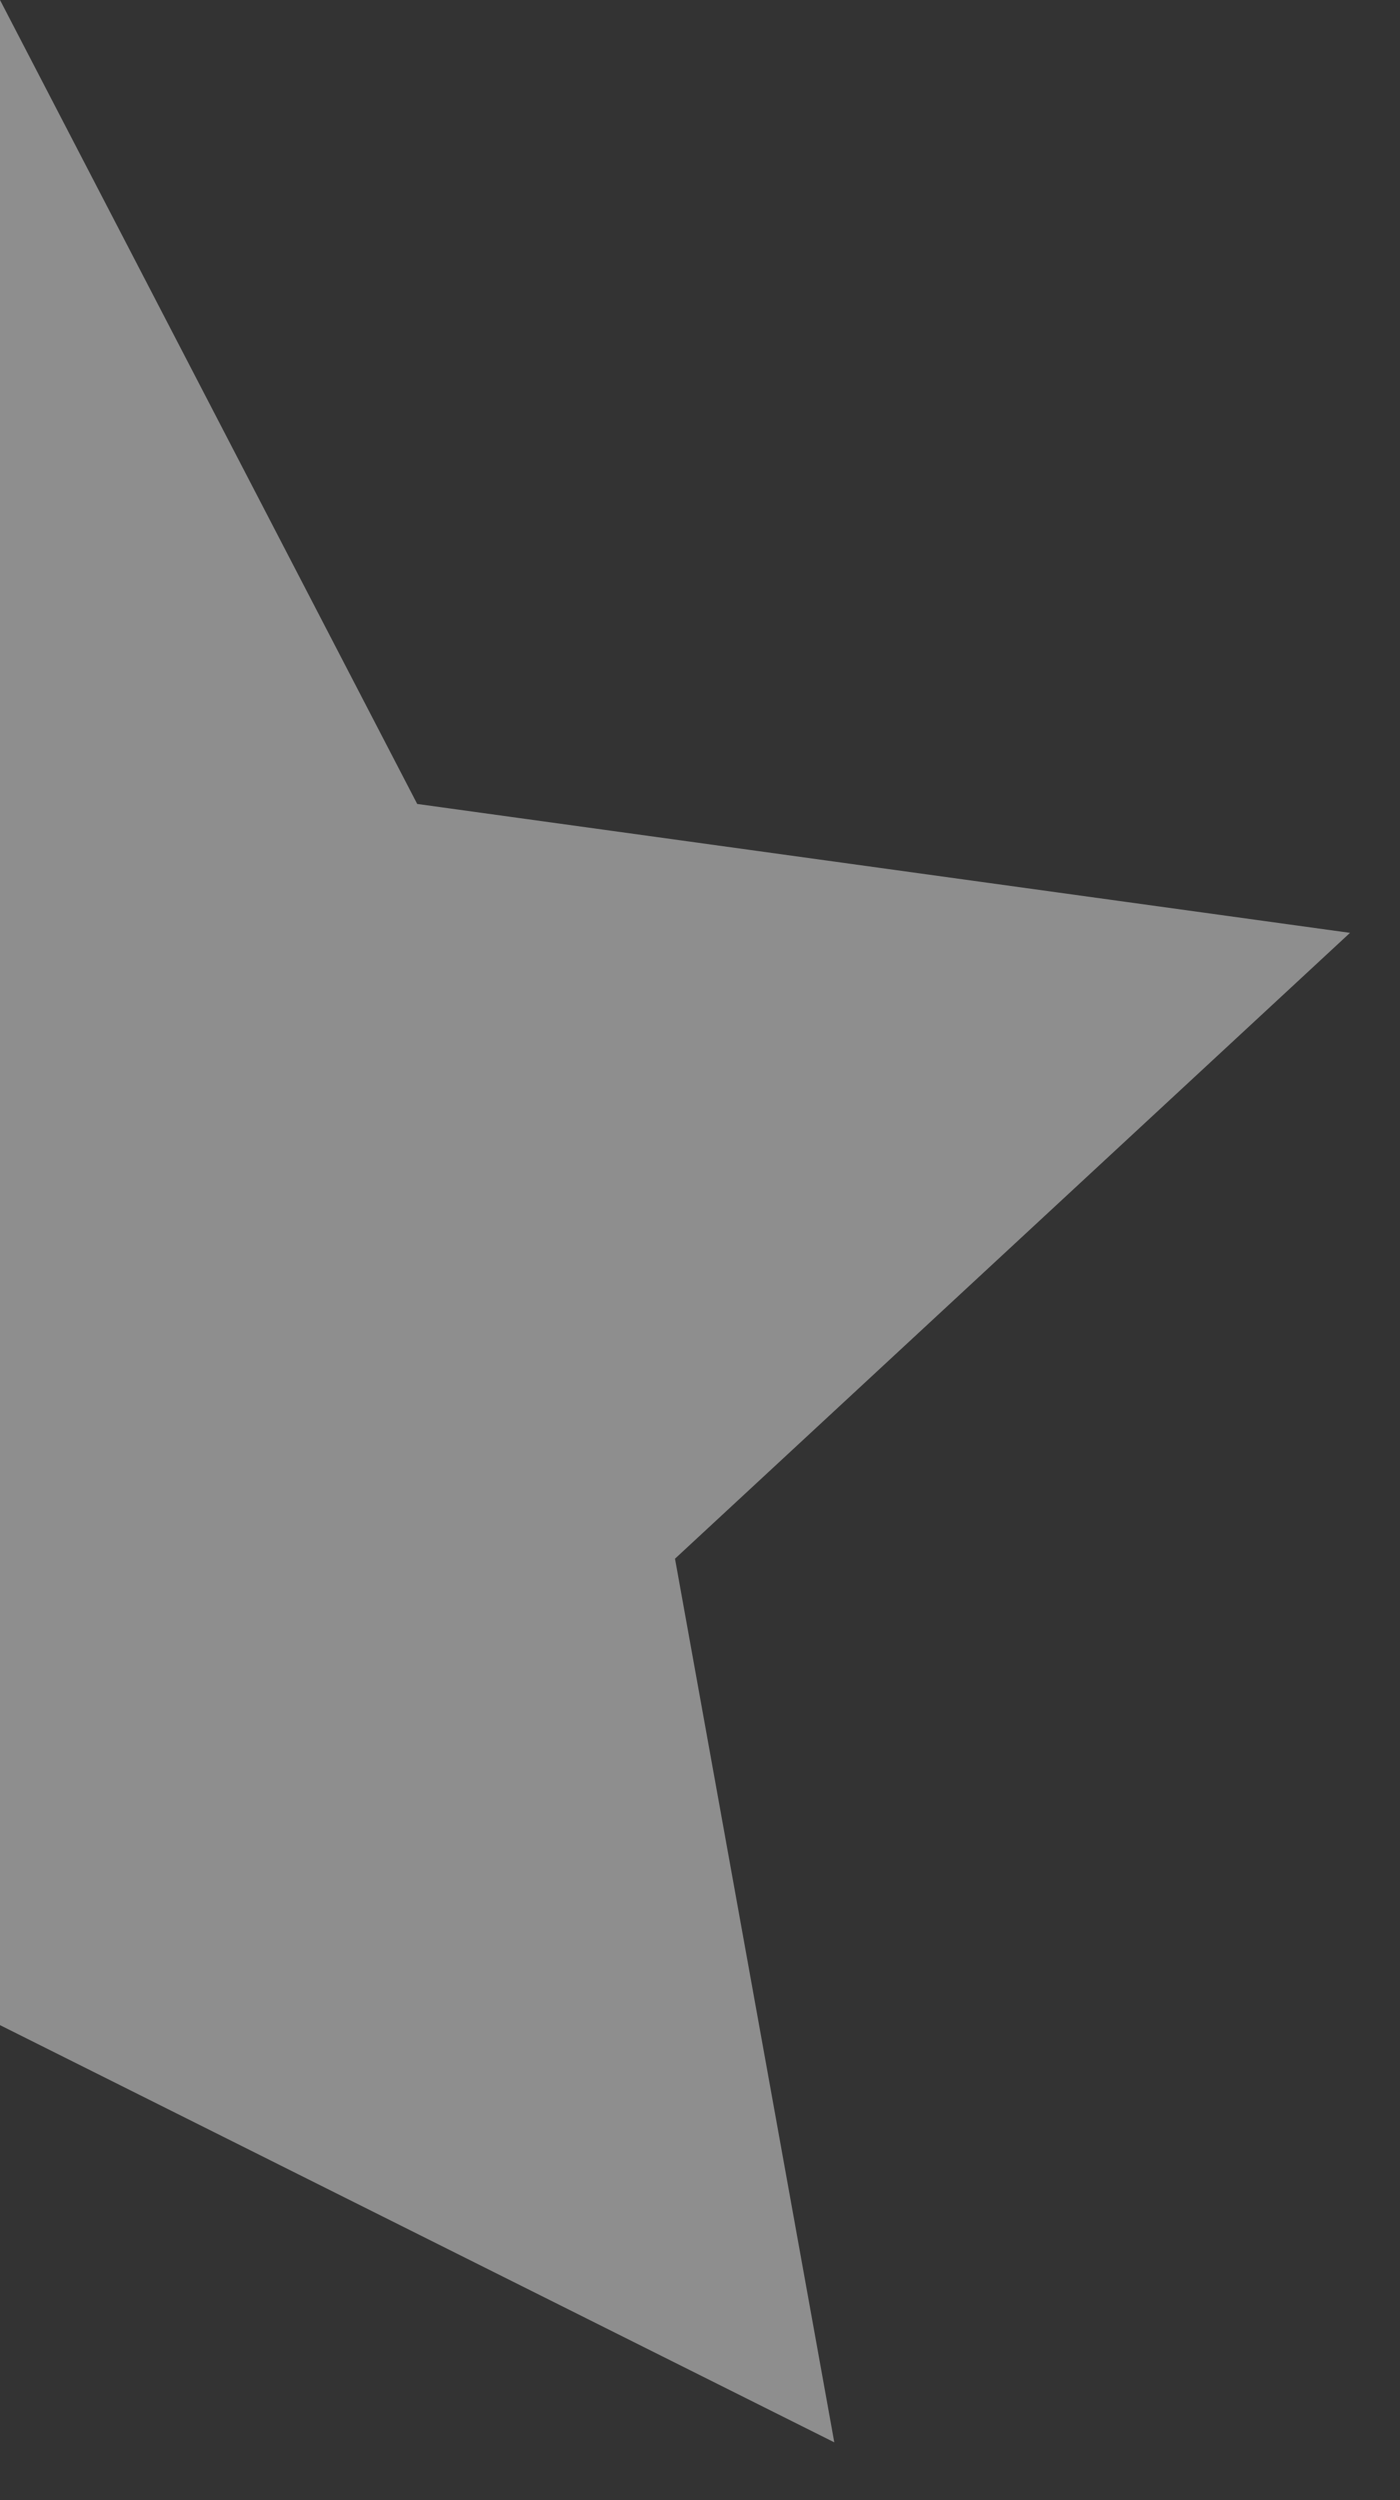<svg width="14" height="25" viewBox="0 0 14 25" fill="none" xmlns="http://www.w3.org/2000/svg">
<rect x="0" y="0" width="14" height="25" fill="#333333" stroke="none"/>
<path fill-rule="evenodd" clip-rule="evenodd" d="M0 20.25L0 0L4.172 8.039L13.5 9.328L6.75 15.586L8.343 24.422L0 20.25Z" fill="#EBEBEB" fill-opacity="0.5"/>
</svg>

